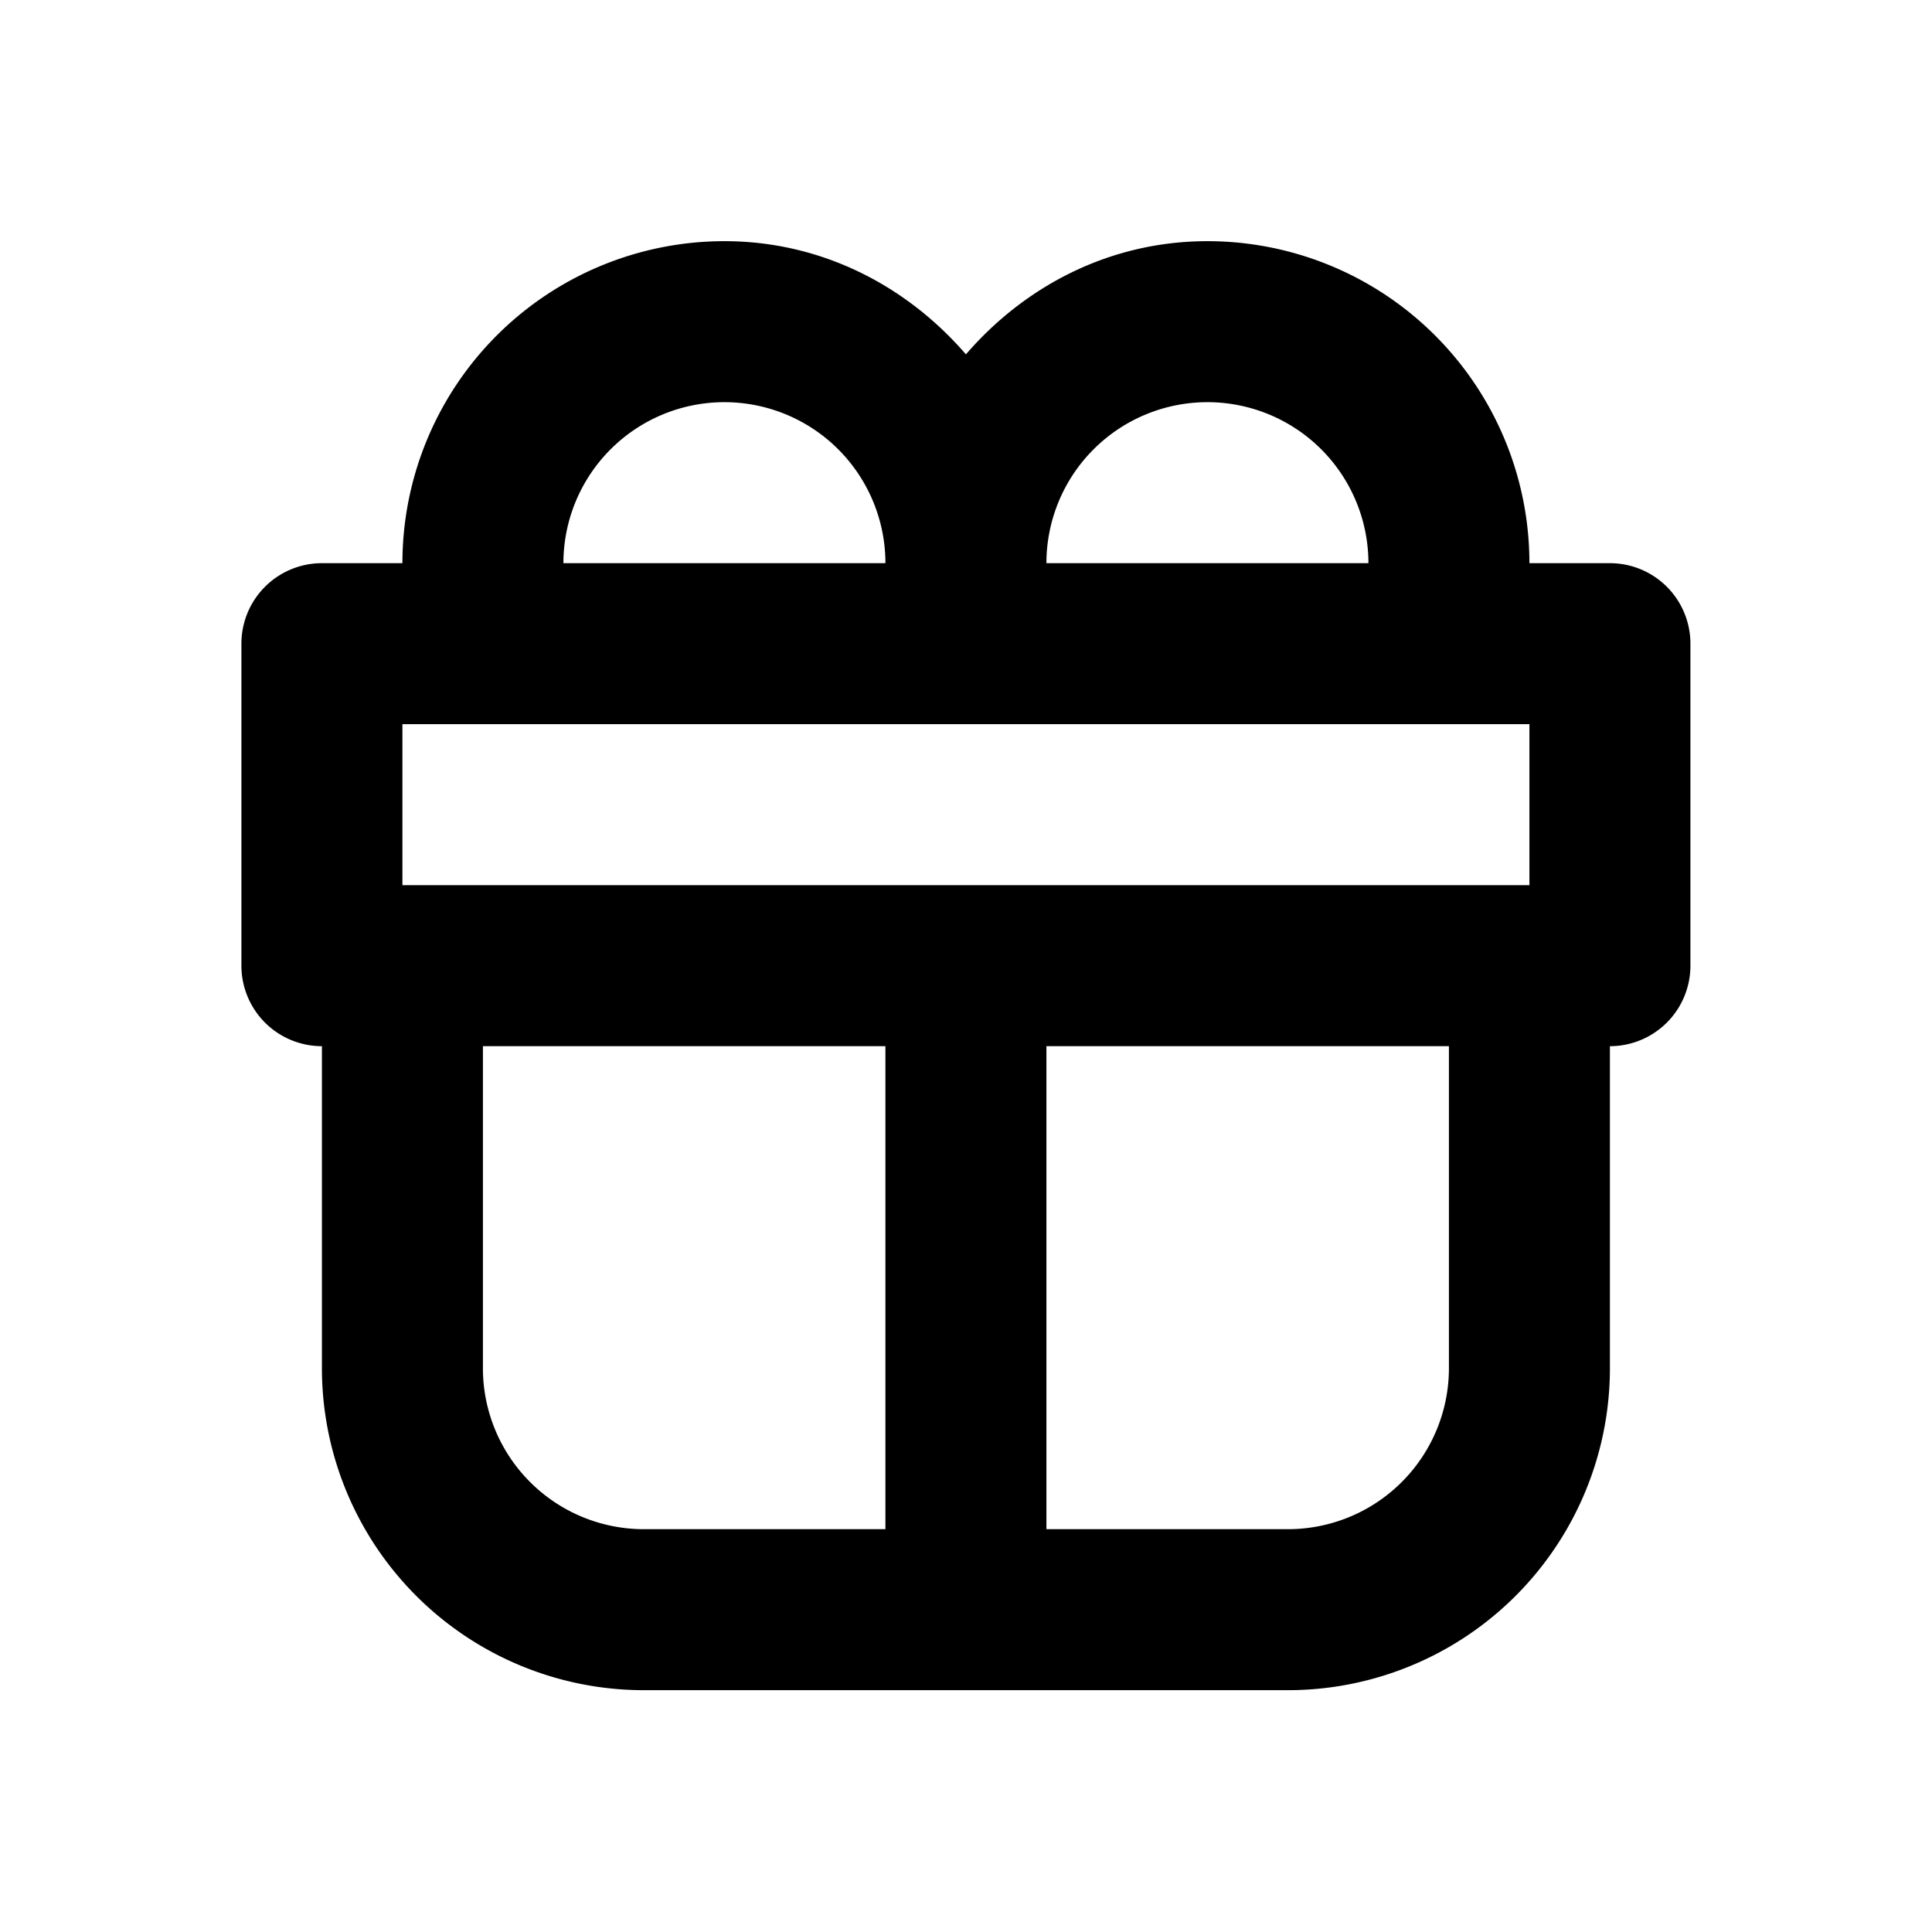 <svg width="24" height="24" fill="none" xmlns="http://www.w3.org/2000/svg"><path d="M8.999 2.996a4 4 0 0 0-4 4h-1a1 1 0 0 0-1 1v4a1 1 0 0 0 1 1v4a4 4 0 0 0 4 4h8a4 4 0 0 0 4-4v-4a1 1 0 0 0 1-1v-4a1 1 0 0 0-1-1h-1a4 4 0 0 0-4-4c-1.211 0-2.266.556-3 1.406-.734-.85-1.79-1.406-3-1.406Zm0 2a2 2 0 0 1 2 2h-4a2 2 0 0 1 2-2Zm6 0a2 2 0 0 1 2 2h-4a2 2 0 0 1 2-2Zm-10 4h14v2h-14v-2Zm1 4h5v6h-3a2 2 0 0 1-2-2v-4Zm7 0h5v4a2 2 0 0 1-2 2h-3v-6Z" fill="#000"/></svg>